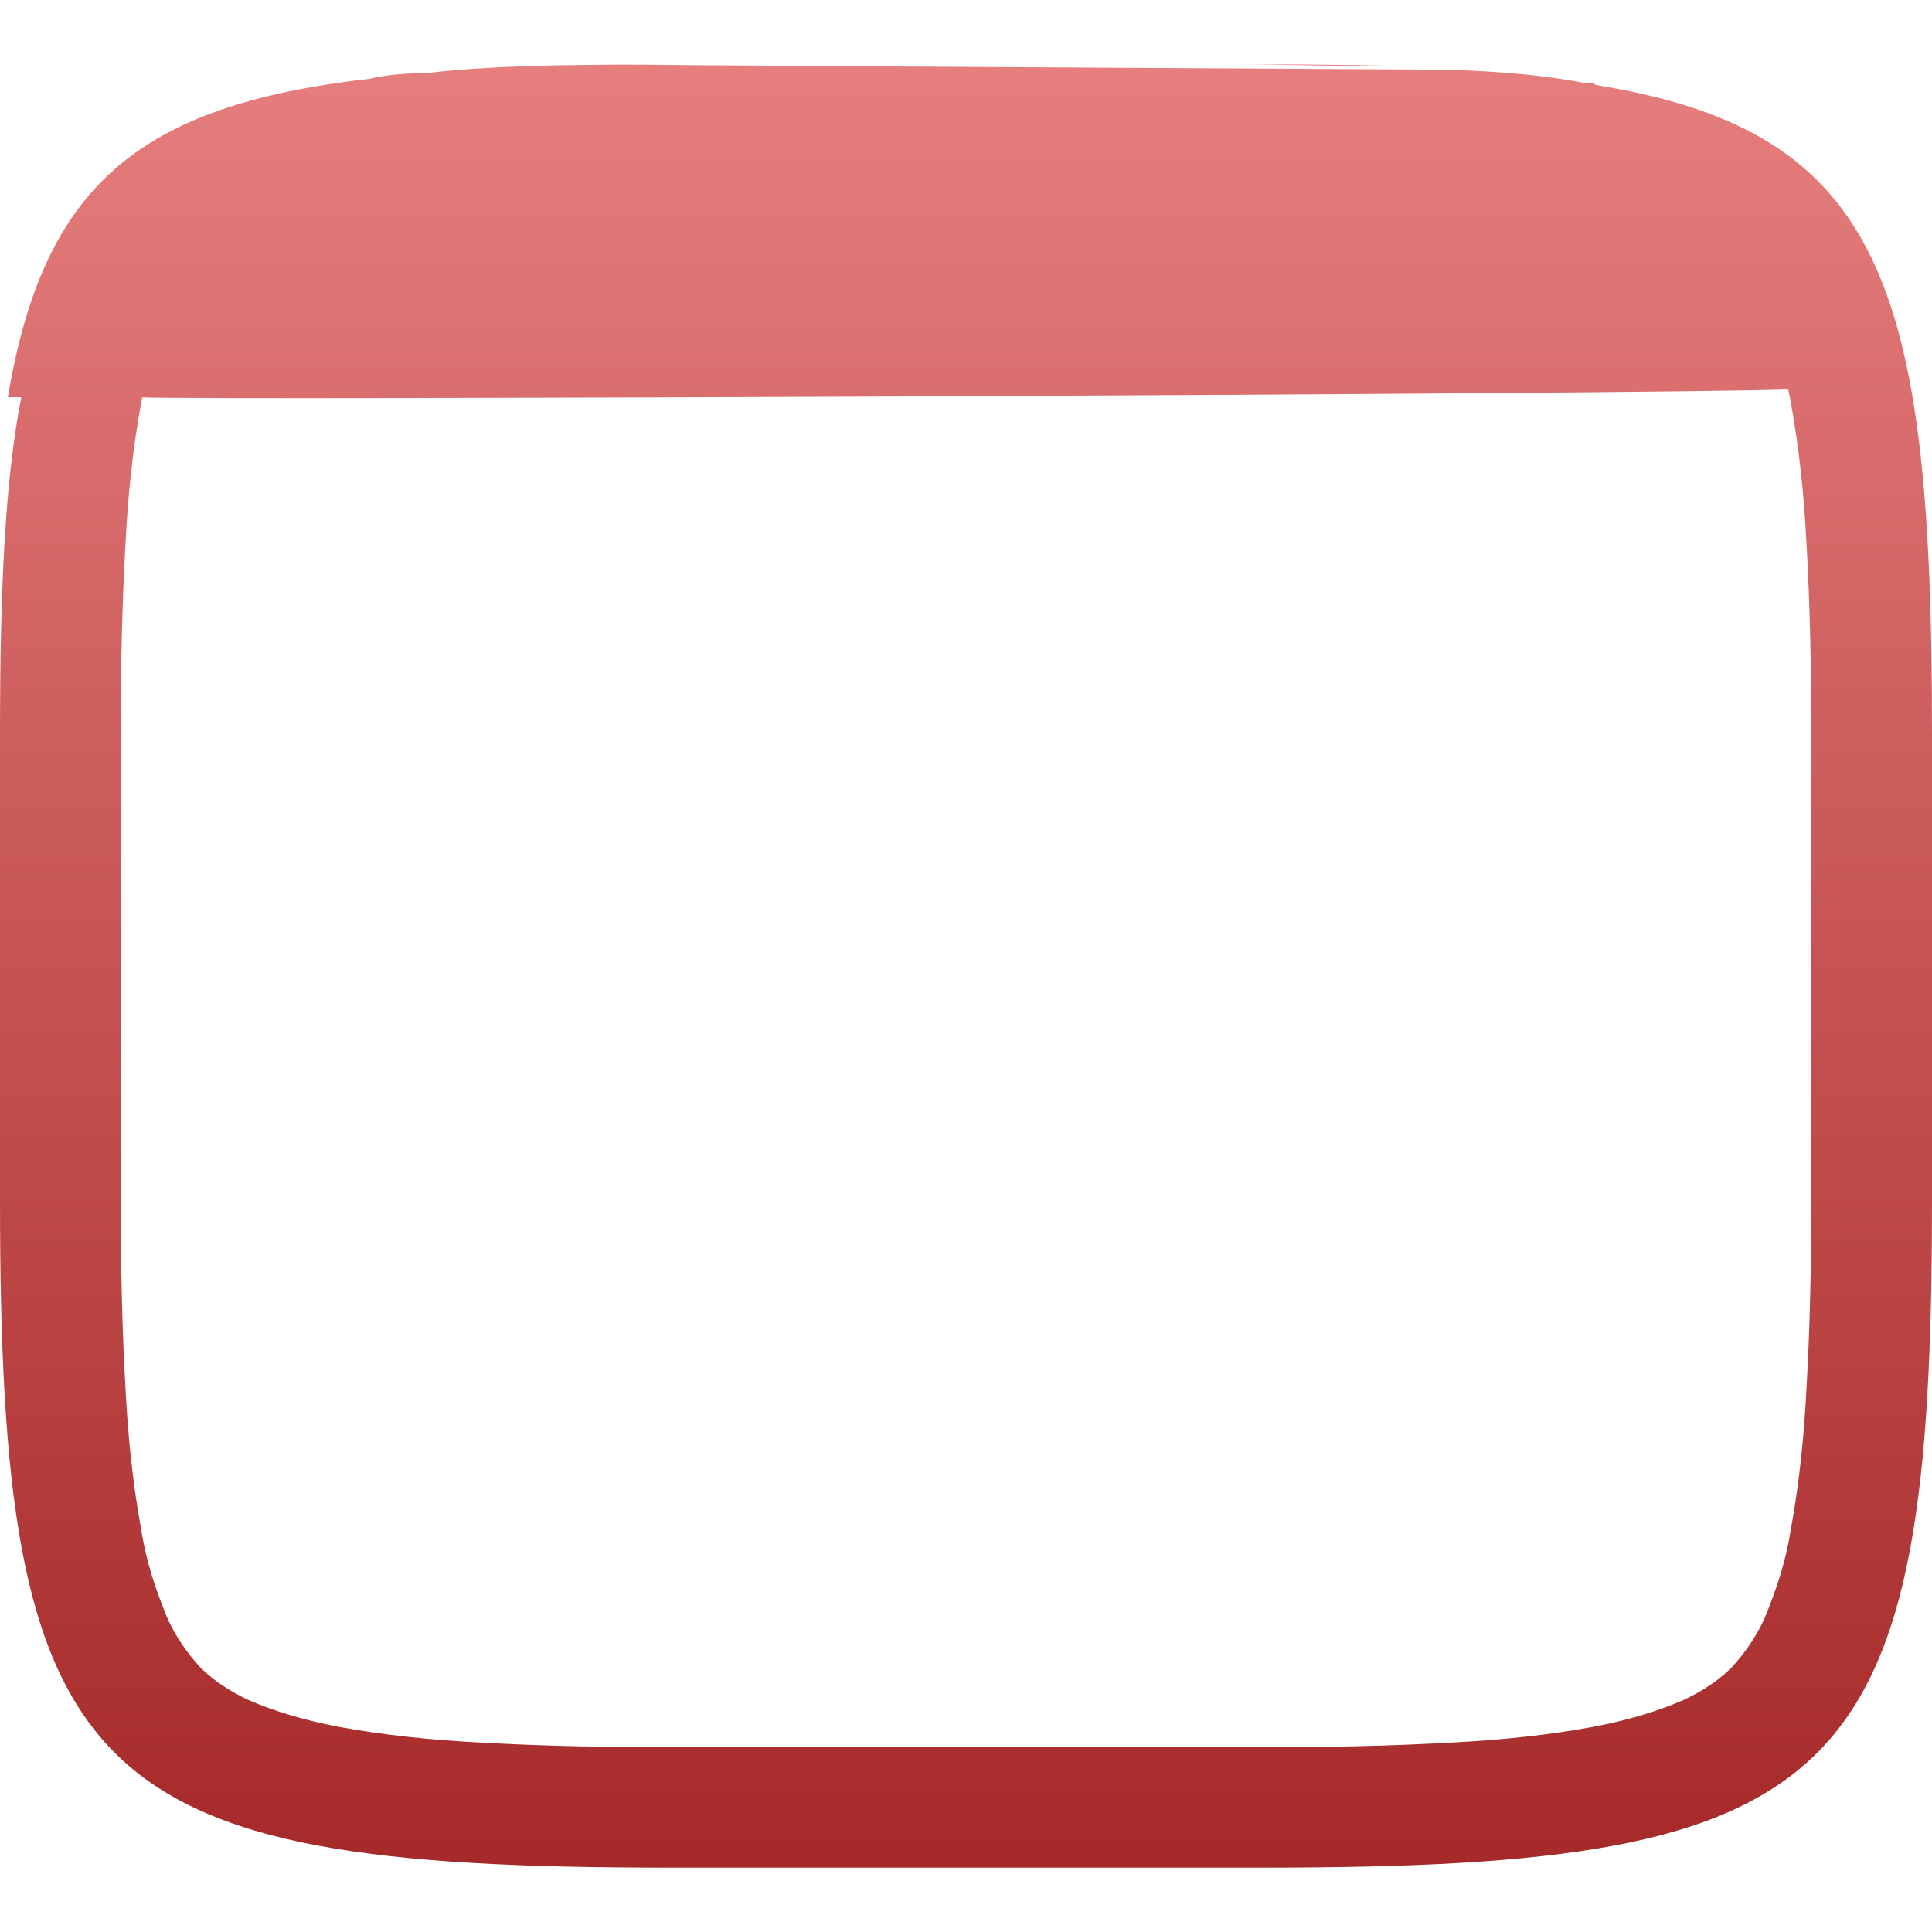 <svg xmlns="http://www.w3.org/2000/svg" width="16" height="16" version="1.1">
 <defs>
   <style id="current-color-scheme" type="text/css">
   .ColorScheme-Text { color: #e9ecf2; } .ColorScheme-Highlight { color:#5294e2; }
  </style>
  <linearGradient id="arrongin" x1="0%" x2="0%" y1="0%" y2="100%">
   <stop offset="0%" style="stop-color:#dd9b44; stop-opacity:1"/>
   <stop offset="100%" style="stop-color:#ad6c16; stop-opacity:1"/>
  </linearGradient>
  <linearGradient id="aurora" x1="0%" x2="0%" y1="0%" y2="100%">
   <stop offset="0%" style="stop-color:#09D4DF; stop-opacity:1"/>
   <stop offset="100%" style="stop-color:#9269F4; stop-opacity:1"/>
  </linearGradient>
  <linearGradient id="cyberneon" x1="0%" x2="0%" y1="0%" y2="100%">
    <stop offset="0" style="stop-color:#0abdc6; stop-opacity:1"/>
    <stop offset="1" style="stop-color:#ea00d9; stop-opacity:1"/>
  </linearGradient>
  <linearGradient id="fitdance" x1="0%" x2="0%" y1="0%" y2="100%">
   <stop offset="0%" style="stop-color:#1AD6AB; stop-opacity:1"/>
   <stop offset="100%" style="stop-color:#329DB6; stop-opacity:1"/>
  </linearGradient>
  <linearGradient id="oomox" x1="0%" x2="0%" y1="0%" y2="100%">
   <stop offset="0%" style="stop-color:#E67E7E; stop-opacity:1"/>
   <stop offset="100%" style="stop-color:#A62929; stop-opacity:1"/>
  </linearGradient>
  <linearGradient id="rainblue" x1="0%" x2="0%" y1="0%" y2="100%">
   <stop offset="0%" style="stop-color:#00F260; stop-opacity:1"/>
   <stop offset="100%" style="stop-color:#0575E6; stop-opacity:1"/>
  </linearGradient>
  <linearGradient id="sunrise" x1="0%" x2="0%" y1="0%" y2="100%">
   <stop offset="0%" style="stop-color: #FF8501; stop-opacity:1"/>
   <stop offset="100%" style="stop-color: #FFCB01; stop-opacity:1"/>
  </linearGradient>
  <linearGradient id="telinkrin" x1="0%" x2="0%" y1="0%" y2="100%">
   <stop offset="0%" style="stop-color: #b2ced6; stop-opacity:1"/>
   <stop offset="100%" style="stop-color: #6da5b7; stop-opacity:1"/>
  </linearGradient>
  <linearGradient id="60spsycho" x1="0%" x2="0%" y1="0%" y2="100%">
   <stop offset="0%" style="stop-color: #df5940; stop-opacity:1"/>
   <stop offset="25%" style="stop-color: #d8d15f; stop-opacity:1"/>
   <stop offset="50%" style="stop-color: #e9882a; stop-opacity:1"/>
   <stop offset="100%" style="stop-color: #279362; stop-opacity:1"/>
  </linearGradient>
  <linearGradient id="90ssummer" x1="0%" x2="0%" y1="0%" y2="100%">
   <stop offset="0%" style="stop-color: #f618c7; stop-opacity:1"/>
   <stop offset="20%" style="stop-color: #94ffab; stop-opacity:1"/>
   <stop offset="50%" style="stop-color: #fbfd54; stop-opacity:1"/>
   <stop offset="100%" style="stop-color: #0f83ae; stop-opacity:1"/>
  </linearGradient>
 </defs>
 <path fill="url(#oomox)" class="ColorScheme-Text" fill-rule="evenodd" d="M 11.987 0.577 C 12.436 0.591 12.814 0.626 13.132 0.689 C 13.18 0.683 13.207 0.688 13.211 0.703 C 15.595 1.086 16 2.36 16 6.063 L 16 9.938 C 16 14.776 15.308 15.467 10.465 15.467 L 5.535 15.467 C 0.692 15.467 0 14.776 0 9.938 L 0 6.063 C 0 4.911 0.039 3.994 0.176 3.29 C 0.057 3.291 0.06 3.291 0.065 3.29 C 0.359 1.544 1.138 0.871 3.064 0.652 C 3.185 0.622 3.343 0.606 3.536 0.605 C 3.845 0.567 4.212 0.55 4.617 0.541 C 4.831 0.538 5.043 0.535 5.27 0.535 C 5.354 0.534 5.444 0.533 5.535 0.533 L 5.44 0.533 C 5.38 0.533 5.321 0.533 5.27 0.535 C 5.037 0.534 4.821 0.537 11.987 0.577 Z M 10.369 0.533 L 10.465 0.533 L 10.465 0.533 C 10.8 0.533 11.115 0.537 11.418 0.543 C 11.622 0.55 11.823 0.558 10.369 0.533 Z M 1.178 3.291 L 1.178 3.291 C 1.174 3.303 1.172 3.317 1.17 3.33 C 1.1 3.71 1.06 4.1 1.04 4.49 C 1.01 5.01 1 5.53 1 6.06 C 1 6.06 1 6.06 1 6.06 L 1 9.94 C 1 9.94 1 9.94 1 9.94 C 1 10.47 1.01 10.99 1.04 11.51 C 1.06 11.9 1.1 12.29 1.17 12.67 C 1.21 12.93 1.29 13.17 1.39 13.41 C 1.46 13.56 1.55 13.69 1.66 13.81 C 1.77 13.92 1.91 14.01 2.06 14.08 C 2.29 14.18 2.54 14.25 2.8 14.3 C 3.18 14.37 3.57 14.41 3.96 14.43 C 4.48 14.46 5.01 14.47 5.53 14.47 C 5.53 14.47 5.53 14.47 5.54 14.47 L 10.46 14.47 C 10.47 14.47 10.47 14.47 10.47 14.47 C 10.99 14.47 11.52 14.46 12.04 14.43 C 12.43 14.41 12.82 14.37 13.2 14.3 C 13.46 14.25 13.71 14.18 13.94 14.08 C 14.09 14.01 14.23 13.92 14.34 13.81 C 14.45 13.69 14.54 13.56 14.61 13.41 C 14.71 13.17 14.79 12.93 14.83 12.67 C 14.9 12.29 14.94 11.9 14.96 11.51 C 14.99 10.99 15 10.47 15 9.94 C 15 9.94 15 9.94 15 9.94 L 15 6.06 C 15 6.06 15 6.06 15 6.06 C 15 5.53 14.99 5.01 14.96 4.49 C 14.94 4.1 14.9 3.71 14.83 3.33 C 14.824 3.294 14.818 3.258 14.808 3.225 C 13.817 3.265 1.69 3.315 1.178 3.291 Z"/>
</svg>
